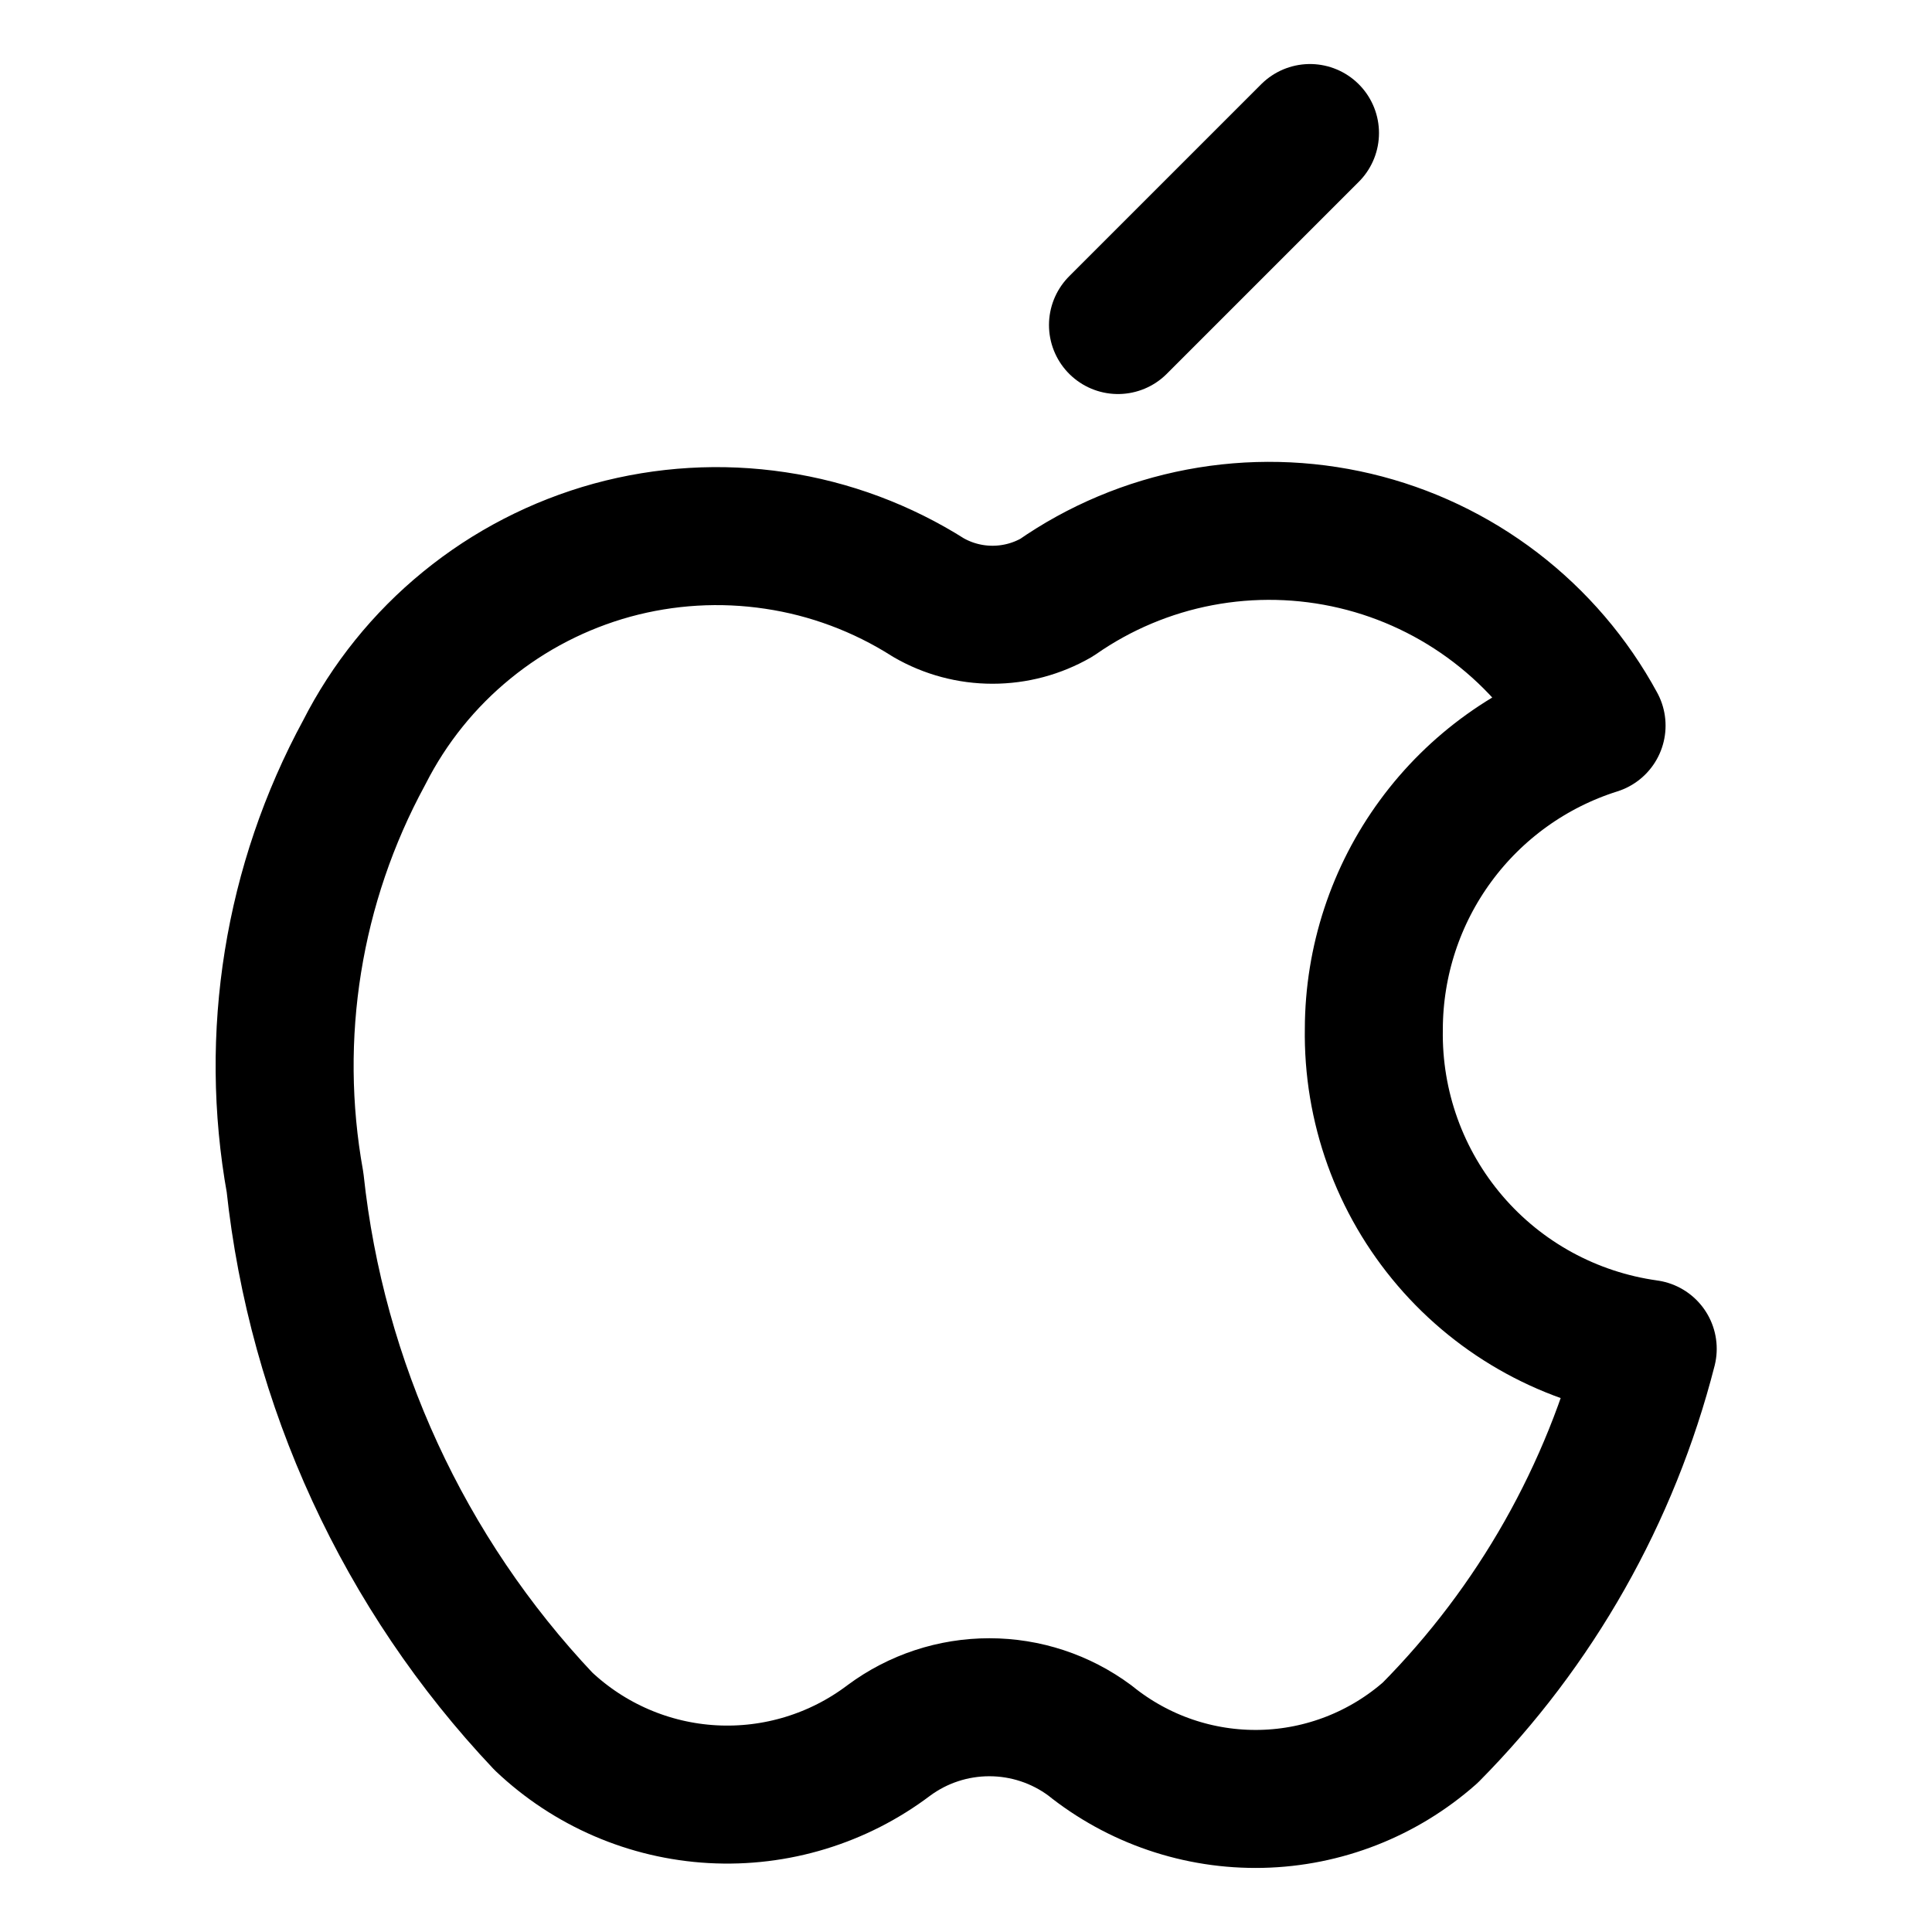 <svg width="21" height="21" viewBox="0 0 21 21" fill="none" xmlns="http://www.w3.org/2000/svg">
<path d="M14.933 11.183C14.935 10.448 15.17 9.732 15.605 9.14C16.04 8.547 16.653 8.108 17.354 7.887C17.082 7.386 16.708 6.949 16.256 6.603C15.804 6.257 15.284 6.01 14.73 5.879C14.176 5.748 13.6 5.735 13.041 5.841C12.482 5.947 11.951 6.17 11.484 6.496C11.272 6.618 11.033 6.682 10.788 6.682C10.544 6.682 10.304 6.618 10.093 6.496C9.587 6.175 9.02 5.963 8.428 5.875C7.835 5.786 7.231 5.822 6.653 5.98C6.076 6.139 5.538 6.416 5.074 6.795C4.61 7.173 4.23 7.645 3.959 8.179C3.184 9.606 2.919 11.255 3.207 12.852C3.442 15.047 4.39 17.104 5.906 18.709C6.406 19.183 7.058 19.464 7.745 19.502C8.433 19.54 9.112 19.333 9.662 18.917C9.978 18.683 10.36 18.557 10.754 18.557C11.147 18.557 11.529 18.683 11.845 18.917C12.373 19.343 13.033 19.568 13.711 19.553C14.388 19.538 15.038 19.283 15.546 18.834C16.691 17.678 17.507 16.237 17.91 14.661C17.075 14.545 16.31 14.128 15.762 13.487C15.213 12.846 14.919 12.027 14.933 11.183Z" stroke="black" stroke-width="1.5" stroke-linecap="round" stroke-linejoin="round"/>
<path d="M12.152 3.533L14.239 1.446" stroke="black" stroke-width="1.5" stroke-linecap="round" stroke-linejoin="round"/>
</svg>
